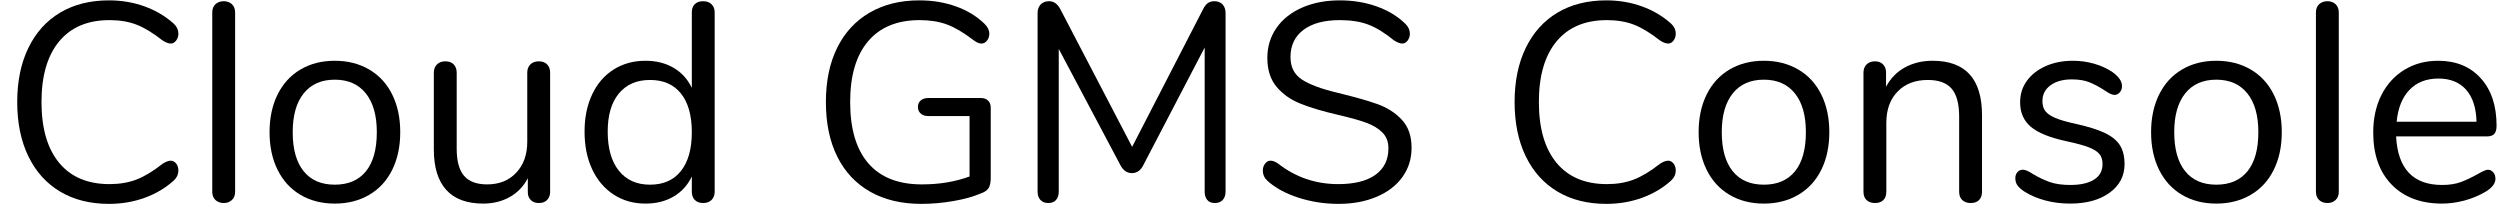 <?xml version="1.0" encoding="UTF-8" standalone="no"?>
<!DOCTYPE svg PUBLIC "-//W3C//DTD SVG 1.1//EN" "http://www.w3.org/Graphics/SVG/1.1/DTD/svg11.dtd">
<svg width="100%" height="100%" viewBox="0 0 124 11" version="1.1" xmlns="http://www.w3.org/2000/svg" xmlns:xlink="http://www.w3.org/1999/xlink" xml:space="preserve" xmlns:serif="http://www.serif.com/" style="fill-rule:evenodd;clip-rule:evenodd;stroke-linejoin:round;stroke-miterlimit:1.414;">
    <g transform="matrix(1,0,0,1,-797,-153)">
        <g transform="matrix(1,0,0,1,797,163)">
            <g id="Cloud-GMS-Console">
                <path d="M2.982,-0.497C2.301,-0.903 1.776,-1.486 1.407,-2.247C1.038,-3.008 0.854,-3.906 0.854,-4.942C0.854,-5.969 1.038,-6.862 1.407,-7.623C1.776,-8.384 2.301,-8.967 2.982,-9.373C3.663,-9.779 4.471,-9.982 5.404,-9.982C6.029,-9.982 6.62,-9.882 7.175,-9.681C7.73,-9.48 8.213,-9.193 8.624,-8.82C8.773,-8.68 8.848,-8.517 8.848,-8.33C8.848,-8.199 8.811,-8.085 8.736,-7.987C8.661,-7.889 8.573,-7.84 8.47,-7.84C8.358,-7.84 8.223,-7.891 8.064,-7.994C7.588,-8.367 7.156,-8.629 6.769,-8.778C6.382,-8.927 5.936,-9.002 5.432,-9.002C4.349,-9.002 3.516,-8.65 2.933,-7.945C2.35,-7.24 2.058,-6.239 2.058,-4.942C2.058,-3.635 2.35,-2.63 2.933,-1.925C3.516,-1.22 4.349,-0.868 5.432,-0.868C5.927,-0.868 6.37,-0.943 6.762,-1.092C7.154,-1.241 7.588,-1.503 8.064,-1.876C8.223,-1.979 8.358,-2.03 8.47,-2.03C8.573,-2.03 8.661,-1.983 8.736,-1.89C8.811,-1.797 8.848,-1.68 8.848,-1.54C8.848,-1.353 8.773,-1.19 8.624,-1.05C8.213,-0.677 7.73,-0.39 7.175,-0.189C6.62,0.012 6.029,0.112 5.404,0.112C4.471,0.112 3.663,-0.091 2.982,-0.497Z" style="fill-rule:nonzero;"/>
                <path d="M10.689,-0.077C10.582,-0.175 10.528,-0.313 10.528,-0.49L10.528,-9.38C10.528,-9.557 10.582,-9.695 10.689,-9.793C10.796,-9.891 10.934,-9.94 11.102,-9.94C11.261,-9.94 11.394,-9.891 11.501,-9.793C11.608,-9.695 11.662,-9.557 11.662,-9.38L11.662,-0.49C11.662,-0.313 11.608,-0.175 11.501,-0.077C11.394,0.021 11.261,0.07 11.102,0.07C10.934,0.07 10.796,0.021 10.689,-0.077Z" style="fill-rule:nonzero;"/>
                <path d="M14.903,-0.336C14.413,-0.625 14.035,-1.038 13.769,-1.575C13.503,-2.112 13.37,-2.735 13.37,-3.444C13.37,-4.153 13.503,-4.776 13.769,-5.313C14.035,-5.85 14.413,-6.263 14.903,-6.552C15.393,-6.841 15.96,-6.986 16.604,-6.986C17.248,-6.986 17.817,-6.841 18.312,-6.552C18.807,-6.263 19.187,-5.85 19.453,-5.313C19.719,-4.776 19.852,-4.153 19.852,-3.444C19.852,-2.735 19.719,-2.112 19.453,-1.575C19.187,-1.038 18.807,-0.625 18.312,-0.336C17.817,-0.047 17.248,0.098 16.604,0.098C15.96,0.098 15.393,-0.047 14.903,-0.336ZM18.151,-1.505C18.51,-1.948 18.69,-2.595 18.69,-3.444C18.69,-4.275 18.508,-4.916 18.144,-5.369C17.78,-5.822 17.267,-6.048 16.604,-6.048C15.941,-6.048 15.428,-5.822 15.064,-5.369C14.7,-4.916 14.518,-4.275 14.518,-3.444C14.518,-2.604 14.698,-1.96 15.057,-1.512C15.416,-1.064 15.932,-0.84 16.604,-0.84C17.276,-0.84 17.792,-1.062 18.151,-1.505Z" style="fill-rule:nonzero;"/>
                <path d="M27.139,-6.804C27.237,-6.701 27.286,-6.566 27.286,-6.398L27.286,-0.476C27.286,-0.317 27.237,-0.187 27.139,-0.084C27.041,0.019 26.903,0.07 26.726,0.07C26.558,0.07 26.425,0.021 26.327,-0.077C26.229,-0.175 26.18,-0.303 26.18,-0.462L26.18,-1.162C25.965,-0.751 25.664,-0.439 25.277,-0.224C24.89,-0.009 24.453,0.098 23.968,0.098C23.156,0.098 22.545,-0.128 22.134,-0.581C21.723,-1.034 21.518,-1.703 21.518,-2.59L21.518,-6.398C21.518,-6.566 21.569,-6.701 21.672,-6.804C21.775,-6.907 21.915,-6.958 22.092,-6.958C22.269,-6.958 22.407,-6.907 22.505,-6.804C22.603,-6.701 22.652,-6.566 22.652,-6.398L22.652,-2.618C22.652,-2.011 22.773,-1.566 23.016,-1.281C23.259,-0.996 23.641,-0.854 24.164,-0.854C24.761,-0.854 25.242,-1.048 25.606,-1.435C25.97,-1.822 26.152,-2.333 26.152,-2.968L26.152,-6.398C26.152,-6.566 26.203,-6.701 26.306,-6.804C26.409,-6.907 26.549,-6.958 26.726,-6.958C26.903,-6.958 27.041,-6.907 27.139,-6.804Z" style="fill-rule:nonzero;"/>
                <path d="M35.294,-9.786C35.397,-9.683 35.448,-9.553 35.448,-9.394L35.448,-0.49C35.448,-0.322 35.397,-0.187 35.294,-0.084C35.191,0.019 35.051,0.07 34.874,0.07C34.697,0.07 34.559,0.019 34.461,-0.084C34.363,-0.187 34.314,-0.322 34.314,-0.49L34.314,-1.246C34.109,-0.817 33.808,-0.485 33.411,-0.252C33.014,-0.019 32.55,0.098 32.018,0.098C31.421,0.098 30.893,-0.051 30.436,-0.35C29.979,-0.649 29.624,-1.066 29.372,-1.603C29.12,-2.14 28.994,-2.763 28.994,-3.472C28.994,-4.172 29.12,-4.788 29.372,-5.32C29.624,-5.852 29.979,-6.263 30.436,-6.552C30.893,-6.841 31.421,-6.986 32.018,-6.986C32.55,-6.986 33.014,-6.869 33.411,-6.636C33.808,-6.403 34.109,-6.071 34.314,-5.642L34.314,-9.394C34.314,-9.562 34.363,-9.695 34.461,-9.793C34.559,-9.891 34.697,-9.94 34.874,-9.94C35.051,-9.94 35.191,-9.889 35.294,-9.786ZM33.775,-1.519C34.134,-1.972 34.314,-2.613 34.314,-3.444C34.314,-4.275 34.134,-4.914 33.775,-5.362C33.416,-5.81 32.905,-6.034 32.242,-6.034C31.579,-6.034 31.064,-5.81 30.695,-5.362C30.326,-4.914 30.142,-4.284 30.142,-3.472C30.142,-2.641 30.326,-1.995 30.695,-1.533C31.064,-1.071 31.579,-0.84 32.242,-0.84C32.905,-0.84 33.416,-1.066 33.775,-1.519Z" style="fill-rule:nonzero;"/>
                <path d="M49.007,-5.012C49.096,-4.928 49.14,-4.811 49.14,-4.662L49.14,-1.176C49.14,-0.952 49.105,-0.784 49.035,-0.672C48.965,-0.56 48.837,-0.471 48.65,-0.406C48.277,-0.247 47.824,-0.121 47.292,-0.028C46.76,0.065 46.228,0.112 45.696,0.112C44.716,0.112 43.871,-0.089 43.162,-0.49C42.453,-0.891 41.909,-1.47 41.531,-2.226C41.153,-2.982 40.964,-3.887 40.964,-4.942C40.964,-5.978 41.151,-6.874 41.524,-7.63C41.897,-8.386 42.434,-8.967 43.134,-9.373C43.834,-9.779 44.655,-9.982 45.598,-9.982C46.251,-9.982 46.858,-9.882 47.418,-9.681C47.978,-9.48 48.449,-9.193 48.832,-8.82C48.991,-8.661 49.07,-8.498 49.07,-8.33C49.07,-8.199 49.033,-8.085 48.958,-7.987C48.883,-7.889 48.79,-7.84 48.678,-7.84C48.566,-7.84 48.435,-7.896 48.286,-8.008C47.801,-8.381 47.362,-8.64 46.97,-8.785C46.578,-8.93 46.125,-9.002 45.612,-9.002C44.501,-9.002 43.65,-8.652 43.057,-7.952C42.464,-7.252 42.168,-6.249 42.168,-4.942C42.168,-3.607 42.469,-2.592 43.071,-1.897C43.673,-1.202 44.557,-0.854 45.724,-0.854C46.592,-0.854 47.381,-0.985 48.09,-1.246L48.09,-4.242L46.046,-4.242C45.887,-4.242 45.761,-4.284 45.668,-4.368C45.575,-4.452 45.528,-4.559 45.528,-4.69C45.528,-4.83 45.575,-4.94 45.668,-5.019C45.761,-5.098 45.887,-5.138 46.046,-5.138L48.664,-5.138C48.804,-5.138 48.918,-5.096 49.007,-5.012Z" style="fill-rule:nonzero;"/>
                <path d="M60.641,-9.779C60.739,-9.672 60.788,-9.529 60.788,-9.352L60.788,-0.49C60.788,-0.322 60.741,-0.187 60.648,-0.084C60.555,0.019 60.424,0.07 60.256,0.07C60.088,0.07 59.962,0.019 59.878,-0.084C59.794,-0.187 59.752,-0.322 59.752,-0.49L59.752,-7.644L56.714,-1.82C56.583,-1.549 56.392,-1.414 56.14,-1.414C55.897,-1.414 55.706,-1.549 55.566,-1.82L52.514,-7.574L52.514,-0.49C52.514,-0.322 52.47,-0.187 52.381,-0.084C52.292,0.019 52.164,0.07 51.996,0.07C51.828,0.07 51.697,0.019 51.604,-0.084C51.511,-0.187 51.464,-0.322 51.464,-0.49L51.464,-9.352C51.464,-9.529 51.515,-9.672 51.618,-9.779C51.721,-9.886 51.861,-9.94 52.038,-9.94C52.271,-9.94 52.458,-9.805 52.598,-9.534L56.154,-2.716L59.668,-9.534C59.743,-9.683 59.824,-9.788 59.913,-9.849C60.002,-9.91 60.107,-9.94 60.228,-9.94C60.405,-9.94 60.543,-9.886 60.641,-9.779Z" style="fill-rule:nonzero;"/>
                <path d="M64.379,-0.203C63.74,-0.413 63.229,-0.695 62.846,-1.05C62.706,-1.181 62.636,-1.344 62.636,-1.54C62.636,-1.671 62.673,-1.785 62.748,-1.883C62.823,-1.981 62.911,-2.03 63.014,-2.03C63.135,-2.03 63.266,-1.979 63.406,-1.876C64.274,-1.204 65.263,-0.868 66.374,-0.868C67.177,-0.868 67.793,-1.022 68.222,-1.33C68.651,-1.638 68.866,-2.077 68.866,-2.646C68.866,-2.973 68.763,-3.236 68.558,-3.437C68.353,-3.638 68.082,-3.799 67.746,-3.92C67.41,-4.041 66.957,-4.167 66.388,-4.298C65.623,-4.475 64.995,-4.662 64.505,-4.858C64.015,-5.054 63.618,-5.334 63.315,-5.698C63.012,-6.062 62.86,-6.538 62.86,-7.126C62.86,-7.686 63.012,-8.183 63.315,-8.617C63.618,-9.051 64.043,-9.387 64.589,-9.625C65.135,-9.863 65.758,-9.982 66.458,-9.982C67.111,-9.982 67.72,-9.882 68.285,-9.681C68.85,-9.48 69.323,-9.193 69.706,-8.82C69.855,-8.671 69.93,-8.507 69.93,-8.33C69.93,-8.199 69.893,-8.085 69.818,-7.987C69.743,-7.889 69.655,-7.84 69.552,-7.84C69.449,-7.84 69.314,-7.891 69.146,-7.994C68.689,-8.367 68.264,-8.629 67.872,-8.778C67.48,-8.927 67.009,-9.002 66.458,-9.002C65.683,-9.002 65.081,-8.841 64.652,-8.519C64.223,-8.197 64.008,-7.747 64.008,-7.168C64.008,-6.673 64.197,-6.302 64.575,-6.055C64.953,-5.808 65.534,-5.591 66.318,-5.404C67.167,-5.199 67.835,-5.01 68.32,-4.837C68.805,-4.664 69.209,-4.405 69.531,-4.06C69.853,-3.715 70.014,-3.253 70.014,-2.674C70.014,-2.123 69.862,-1.638 69.559,-1.218C69.256,-0.798 68.829,-0.471 68.278,-0.238C67.727,-0.005 67.097,0.112 66.388,0.112C65.688,0.112 65.018,0.007 64.379,-0.203Z" style="fill-rule:nonzero;"/>
                <path d="M77.252,-0.497C76.571,-0.903 76.046,-1.486 75.677,-2.247C75.308,-3.008 75.124,-3.906 75.124,-4.942C75.124,-5.969 75.308,-6.862 75.677,-7.623C76.046,-8.384 76.571,-8.967 77.252,-9.373C77.933,-9.779 78.741,-9.982 79.674,-9.982C80.299,-9.982 80.89,-9.882 81.445,-9.681C82,-9.48 82.483,-9.193 82.894,-8.82C83.043,-8.68 83.118,-8.517 83.118,-8.33C83.118,-8.199 83.081,-8.085 83.006,-7.987C82.931,-7.889 82.843,-7.84 82.74,-7.84C82.628,-7.84 82.493,-7.891 82.334,-7.994C81.858,-8.367 81.426,-8.629 81.039,-8.778C80.652,-8.927 80.206,-9.002 79.702,-9.002C78.619,-9.002 77.786,-8.65 77.203,-7.945C76.62,-7.24 76.328,-6.239 76.328,-4.942C76.328,-3.635 76.62,-2.63 77.203,-1.925C77.786,-1.22 78.619,-0.868 79.702,-0.868C80.197,-0.868 80.64,-0.943 81.032,-1.092C81.424,-1.241 81.858,-1.503 82.334,-1.876C82.493,-1.979 82.628,-2.03 82.74,-2.03C82.843,-2.03 82.931,-1.983 83.006,-1.89C83.081,-1.797 83.118,-1.68 83.118,-1.54C83.118,-1.353 83.043,-1.19 82.894,-1.05C82.483,-0.677 82,-0.39 81.445,-0.189C80.89,0.012 80.299,0.112 79.674,0.112C78.741,0.112 77.933,-0.091 77.252,-0.497Z" style="fill-rule:nonzero;"/>
                <path d="M85.785,-0.336C85.295,-0.625 84.917,-1.038 84.651,-1.575C84.385,-2.112 84.252,-2.735 84.252,-3.444C84.252,-4.153 84.385,-4.776 84.651,-5.313C84.917,-5.85 85.295,-6.263 85.785,-6.552C86.275,-6.841 86.842,-6.986 87.486,-6.986C88.13,-6.986 88.699,-6.841 89.194,-6.552C89.689,-6.263 90.069,-5.85 90.335,-5.313C90.601,-4.776 90.734,-4.153 90.734,-3.444C90.734,-2.735 90.601,-2.112 90.335,-1.575C90.069,-1.038 89.689,-0.625 89.194,-0.336C88.699,-0.047 88.13,0.098 87.486,0.098C86.842,0.098 86.275,-0.047 85.785,-0.336ZM89.033,-1.505C89.392,-1.948 89.572,-2.595 89.572,-3.444C89.572,-4.275 89.39,-4.916 89.026,-5.369C88.662,-5.822 88.149,-6.048 87.486,-6.048C86.823,-6.048 86.31,-5.822 85.946,-5.369C85.582,-4.916 85.4,-4.275 85.4,-3.444C85.4,-2.604 85.58,-1.96 85.939,-1.512C86.298,-1.064 86.814,-0.84 87.486,-0.84C88.158,-0.84 88.674,-1.062 89.033,-1.505Z" style="fill-rule:nonzero;"/>
                <path d="M98.308,-4.284L98.308,-0.49C98.308,-0.313 98.259,-0.175 98.161,-0.077C98.063,0.021 97.925,0.07 97.748,0.07C97.571,0.07 97.431,0.021 97.328,-0.077C97.225,-0.175 97.174,-0.313 97.174,-0.49L97.174,-4.214C97.174,-4.849 97.05,-5.311 96.803,-5.6C96.556,-5.889 96.161,-6.034 95.62,-6.034C94.995,-6.034 94.495,-5.843 94.122,-5.46C93.749,-5.077 93.562,-4.559 93.562,-3.906L93.562,-0.49C93.562,-0.313 93.513,-0.175 93.415,-0.077C93.317,0.021 93.179,0.07 93.002,0.07C92.825,0.07 92.685,0.021 92.582,-0.077C92.479,-0.175 92.428,-0.313 92.428,-0.49L92.428,-6.398C92.428,-6.566 92.479,-6.701 92.582,-6.804C92.685,-6.907 92.825,-6.958 93.002,-6.958C93.17,-6.958 93.303,-6.907 93.401,-6.804C93.499,-6.701 93.548,-6.571 93.548,-6.412L93.548,-5.698C93.772,-6.118 94.085,-6.438 94.486,-6.657C94.887,-6.876 95.345,-6.986 95.858,-6.986C97.491,-6.986 98.308,-6.085 98.308,-4.284Z" style="fill-rule:nonzero;"/>
                <path d="M101.451,-0.056C101.064,-0.159 100.721,-0.303 100.422,-0.49C100.254,-0.602 100.135,-0.707 100.065,-0.805C99.995,-0.903 99.96,-1.022 99.96,-1.162C99.96,-1.283 99.995,-1.384 100.065,-1.463C100.135,-1.542 100.226,-1.582 100.338,-1.582C100.45,-1.582 100.613,-1.512 100.828,-1.372C101.108,-1.204 101.386,-1.071 101.661,-0.973C101.936,-0.875 102.279,-0.826 102.69,-0.826C103.194,-0.826 103.586,-0.915 103.866,-1.092C104.146,-1.269 104.286,-1.526 104.286,-1.862C104.286,-2.067 104.235,-2.233 104.132,-2.359C104.029,-2.485 103.852,-2.597 103.6,-2.695C103.348,-2.793 102.979,-2.893 102.494,-2.996C101.673,-3.173 101.085,-3.411 100.73,-3.71C100.375,-4.009 100.198,-4.415 100.198,-4.928C100.198,-5.329 100.31,-5.684 100.534,-5.992C100.758,-6.3 101.068,-6.543 101.465,-6.72C101.862,-6.897 102.312,-6.986 102.816,-6.986C103.18,-6.986 103.532,-6.937 103.873,-6.839C104.214,-6.741 104.515,-6.603 104.776,-6.426C105.093,-6.202 105.252,-5.969 105.252,-5.726C105.252,-5.605 105.215,-5.502 105.14,-5.418C105.065,-5.334 104.977,-5.292 104.874,-5.292C104.762,-5.292 104.594,-5.371 104.37,-5.53C104.109,-5.698 103.861,-5.829 103.628,-5.922C103.395,-6.015 103.105,-6.062 102.76,-6.062C102.321,-6.062 101.969,-5.964 101.703,-5.768C101.437,-5.572 101.304,-5.311 101.304,-4.984C101.304,-4.779 101.353,-4.613 101.451,-4.487C101.549,-4.361 101.712,-4.249 101.941,-4.151C102.17,-4.053 102.499,-3.957 102.928,-3.864C103.563,-3.724 104.055,-3.57 104.405,-3.402C104.755,-3.234 105.005,-3.029 105.154,-2.786C105.303,-2.543 105.378,-2.235 105.378,-1.862C105.378,-1.274 105.131,-0.8 104.636,-0.441C104.141,-0.082 103.488,0.098 102.676,0.098C102.247,0.098 101.838,0.047 101.451,-0.056Z" style="fill-rule:nonzero;"/>
                <path d="M108.227,-0.336C107.737,-0.625 107.359,-1.038 107.093,-1.575C106.827,-2.112 106.694,-2.735 106.694,-3.444C106.694,-4.153 106.827,-4.776 107.093,-5.313C107.359,-5.85 107.737,-6.263 108.227,-6.552C108.717,-6.841 109.284,-6.986 109.928,-6.986C110.572,-6.986 111.141,-6.841 111.636,-6.552C112.131,-6.263 112.511,-5.85 112.777,-5.313C113.043,-4.776 113.176,-4.153 113.176,-3.444C113.176,-2.735 113.043,-2.112 112.777,-1.575C112.511,-1.038 112.131,-0.625 111.636,-0.336C111.141,-0.047 110.572,0.098 109.928,0.098C109.284,0.098 108.717,-0.047 108.227,-0.336ZM111.475,-1.505C111.834,-1.948 112.014,-2.595 112.014,-3.444C112.014,-4.275 111.832,-4.916 111.468,-5.369C111.104,-5.822 110.591,-6.048 109.928,-6.048C109.265,-6.048 108.752,-5.822 108.388,-5.369C108.024,-4.916 107.842,-4.275 107.842,-3.444C107.842,-2.604 108.022,-1.96 108.381,-1.512C108.74,-1.064 109.256,-0.84 109.928,-0.84C110.6,-0.84 111.116,-1.062 111.475,-1.505Z" style="fill-rule:nonzero;"/>
                <path d="M115.031,-0.077C114.924,-0.175 114.87,-0.313 114.87,-0.49L114.87,-9.38C114.87,-9.557 114.924,-9.695 115.031,-9.793C115.138,-9.891 115.276,-9.94 115.444,-9.94C115.603,-9.94 115.736,-9.891 115.843,-9.793C115.95,-9.695 116.004,-9.557 116.004,-9.38L116.004,-0.49C116.004,-0.313 115.95,-0.175 115.843,-0.077C115.736,0.021 115.603,0.07 115.444,0.07C115.276,0.07 115.138,0.021 115.031,-0.077Z" style="fill-rule:nonzero;"/>
                <path d="M123.662,-1.456C123.737,-1.372 123.774,-1.265 123.774,-1.134C123.774,-0.901 123.611,-0.686 123.284,-0.49C122.948,-0.294 122.593,-0.147 122.22,-0.049C121.847,0.049 121.483,0.098 121.128,0.098C120.073,0.098 119.24,-0.215 118.629,-0.84C118.018,-1.465 117.712,-2.329 117.712,-3.43C117.712,-4.13 117.847,-4.748 118.118,-5.285C118.389,-5.822 118.769,-6.239 119.259,-6.538C119.749,-6.837 120.307,-6.986 120.932,-6.986C121.819,-6.986 122.523,-6.697 123.046,-6.118C123.569,-5.539 123.83,-4.755 123.83,-3.766C123.83,-3.579 123.793,-3.444 123.718,-3.36C123.643,-3.276 123.522,-3.234 123.354,-3.234L118.846,-3.234C118.93,-1.629 119.691,-0.826 121.128,-0.826C121.492,-0.826 121.805,-0.875 122.066,-0.973C122.327,-1.071 122.607,-1.204 122.906,-1.372C123.149,-1.512 123.312,-1.582 123.396,-1.582C123.499,-1.582 123.587,-1.54 123.662,-1.456ZM119.511,-5.544C119.152,-5.171 118.939,-4.643 118.874,-3.962L122.836,-3.962C122.817,-4.653 122.645,-5.182 122.318,-5.551C121.991,-5.92 121.534,-6.104 120.946,-6.104C120.349,-6.104 119.87,-5.917 119.511,-5.544Z" style="fill-rule:nonzero;"/>
            </g>
        </g>
    </g>
</svg>

